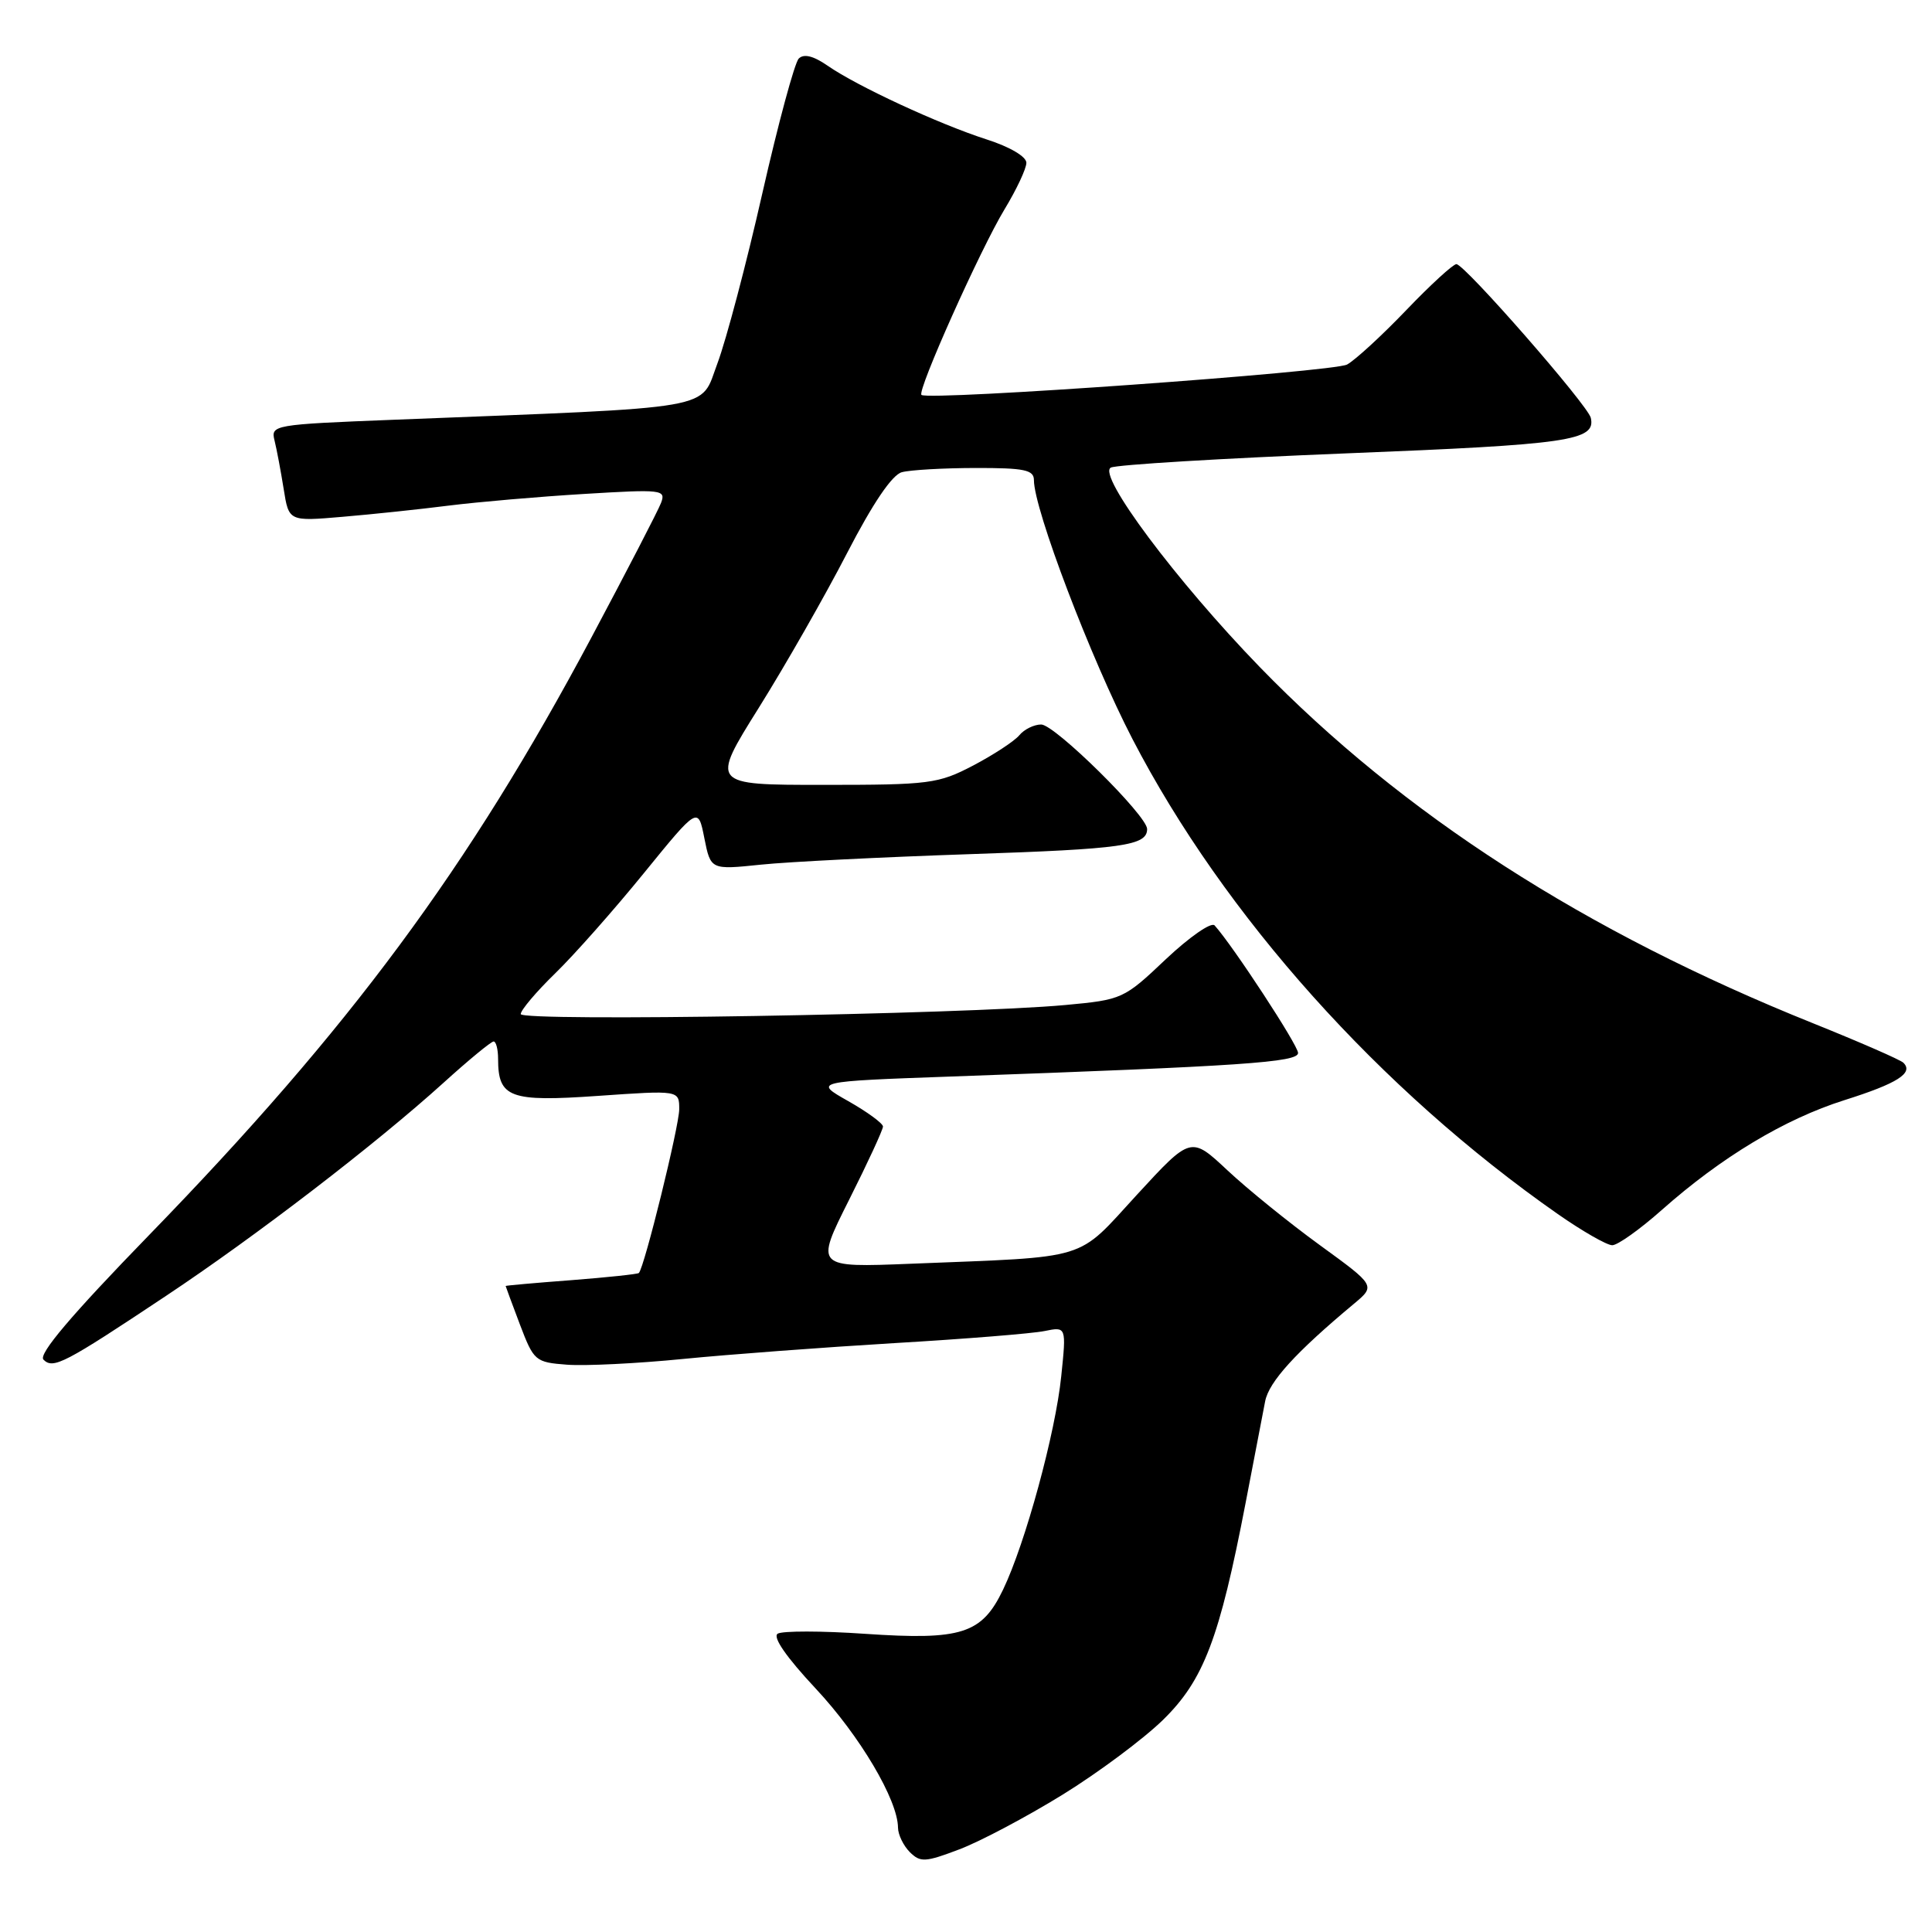 <?xml version="1.0" encoding="UTF-8" standalone="no"?>
<!DOCTYPE svg PUBLIC "-//W3C//DTD SVG 1.1//EN" "http://www.w3.org/Graphics/SVG/1.1/DTD/svg11.dtd" >
<svg xmlns="http://www.w3.org/2000/svg" xmlns:xlink="http://www.w3.org/1999/xlink" version="1.1" viewBox="0 0 256 256">
 <g >
 <path fill="currentColor"
d=" M 140.79 237.81 C 145.52 234.89 151.52 230.42 154.12 227.88 C 159.50 222.61 161.59 217.11 165.05 199.14 C 166.17 193.29 167.34 187.23 167.64 185.67 C 168.15 183.08 171.68 179.20 179.39 172.77 C 182.28 170.36 182.28 170.36 174.89 164.99 C 170.83 162.04 165.32 157.58 162.65 155.08 C 157.80 150.54 157.80 150.54 150.65 158.31 C 142.51 167.17 144.71 166.49 120.75 167.45 C 108.00 167.96 108.00 167.96 112.50 159.00 C 114.98 154.07 117.00 149.69 117.00 149.27 C 116.99 148.85 114.92 147.33 112.39 145.90 C 107.80 143.30 107.80 143.30 126.15 142.64 C 164.75 141.26 172.00 140.76 172.00 139.52 C 172.00 138.50 163.38 125.33 160.94 122.62 C 160.50 122.14 157.60 124.16 154.48 127.10 C 148.91 132.38 148.70 132.47 141.16 133.17 C 127.60 134.42 69.00 135.40 69.00 134.37 C 69.00 133.85 71.06 131.41 73.58 128.96 C 76.10 126.51 81.39 120.53 85.33 115.68 C 92.50 106.87 92.50 106.87 93.33 111.06 C 94.17 115.26 94.17 115.26 100.83 114.57 C 104.50 114.19 116.95 113.57 128.50 113.18 C 148.80 112.50 152.00 112.05 152.00 109.85 C 152.00 108.08 139.77 96.00 137.96 96.00 C 137.02 96.00 135.71 96.64 135.06 97.43 C 134.41 98.21 131.66 100.01 128.96 101.43 C 124.31 103.86 123.20 104.00 109.09 104.00 C 94.15 104.00 94.15 104.00 100.56 93.76 C 104.08 88.13 109.33 78.93 112.23 73.31 C 115.65 66.69 118.20 62.92 119.50 62.57 C 120.60 62.27 124.99 62.02 129.25 62.01 C 135.74 62.00 137.00 62.26 137.00 63.62 C 137.00 67.47 144.54 87.28 150.06 97.93 C 162.20 121.34 182.85 144.40 206.42 160.87 C 209.67 163.14 212.92 165.00 213.63 165.00 C 214.35 165.00 217.29 162.90 220.18 160.34 C 228.08 153.33 236.46 148.29 244.38 145.78 C 251.42 143.56 253.59 142.18 252.21 140.82 C 251.82 140.43 246.43 138.08 240.24 135.59 C 210.02 123.46 185.86 107.90 166.90 88.36 C 155.86 76.97 145.36 62.92 147.19 61.96 C 147.91 61.58 161.99 60.73 178.47 60.07 C 207.96 58.90 211.47 58.39 210.79 55.37 C 210.42 53.71 194.07 35.00 192.98 35.00 C 192.54 35.00 189.55 37.74 186.34 41.09 C 183.13 44.44 179.60 47.69 178.50 48.30 C 176.75 49.28 123.14 53.12 122.10 52.33 C 121.47 51.86 129.90 33.03 133.11 27.73 C 134.70 25.11 136.00 22.34 136.00 21.57 C 136.00 20.75 133.79 19.45 130.75 18.48 C 124.43 16.45 113.57 11.42 109.67 8.71 C 107.78 7.40 106.51 7.09 105.84 7.76 C 105.29 8.31 103.12 16.35 101.01 25.63 C 98.91 34.91 96.23 45.03 95.07 48.13 C 92.69 54.44 95.77 53.90 52.17 55.62 C 36.19 56.25 35.86 56.31 36.38 58.38 C 36.67 59.55 37.21 62.43 37.59 64.80 C 38.27 69.09 38.27 69.09 45.39 68.48 C 49.30 68.15 55.65 67.48 59.50 66.99 C 63.35 66.51 71.40 65.81 77.40 65.45 C 87.74 64.82 88.26 64.88 87.59 66.64 C 87.20 67.66 83.04 75.70 78.35 84.50 C 62.06 115.07 46.37 136.26 19.73 163.68 C 9.43 174.28 5.05 179.45 5.76 180.16 C 7.05 181.45 8.50 180.70 22.00 171.71 C 33.93 163.78 49.80 151.59 58.75 143.49 C 62.08 140.47 65.08 138.00 65.41 138.00 C 65.73 138.00 66.00 139.04 66.00 140.31 C 66.00 145.46 67.54 146.03 79.25 145.21 C 90.00 144.46 90.00 144.46 90.00 146.98 C 90.00 149.20 85.38 167.96 84.65 168.68 C 84.50 168.83 80.46 169.26 75.69 169.63 C 70.91 169.99 67.00 170.34 67.00 170.40 C 67.00 170.45 67.85 172.75 68.89 175.50 C 70.73 180.34 70.92 180.51 75.14 180.83 C 77.54 181.01 84.45 180.67 90.50 180.07 C 96.55 179.47 109.15 178.53 118.50 177.97 C 127.85 177.42 136.80 176.70 138.40 176.37 C 141.30 175.78 141.30 175.78 140.62 182.36 C 139.86 189.85 135.87 204.48 132.91 210.64 C 130.10 216.50 127.42 217.36 114.64 216.49 C 108.88 216.09 103.67 216.09 103.05 216.47 C 102.34 216.91 104.20 219.59 108.09 223.75 C 113.93 230.00 118.97 238.51 118.99 242.18 C 119.00 243.10 119.70 244.55 120.55 245.41 C 121.95 246.80 122.59 246.77 127.14 245.04 C 129.91 243.99 136.05 240.73 140.79 237.81 Z "/>
</g>
</svg>